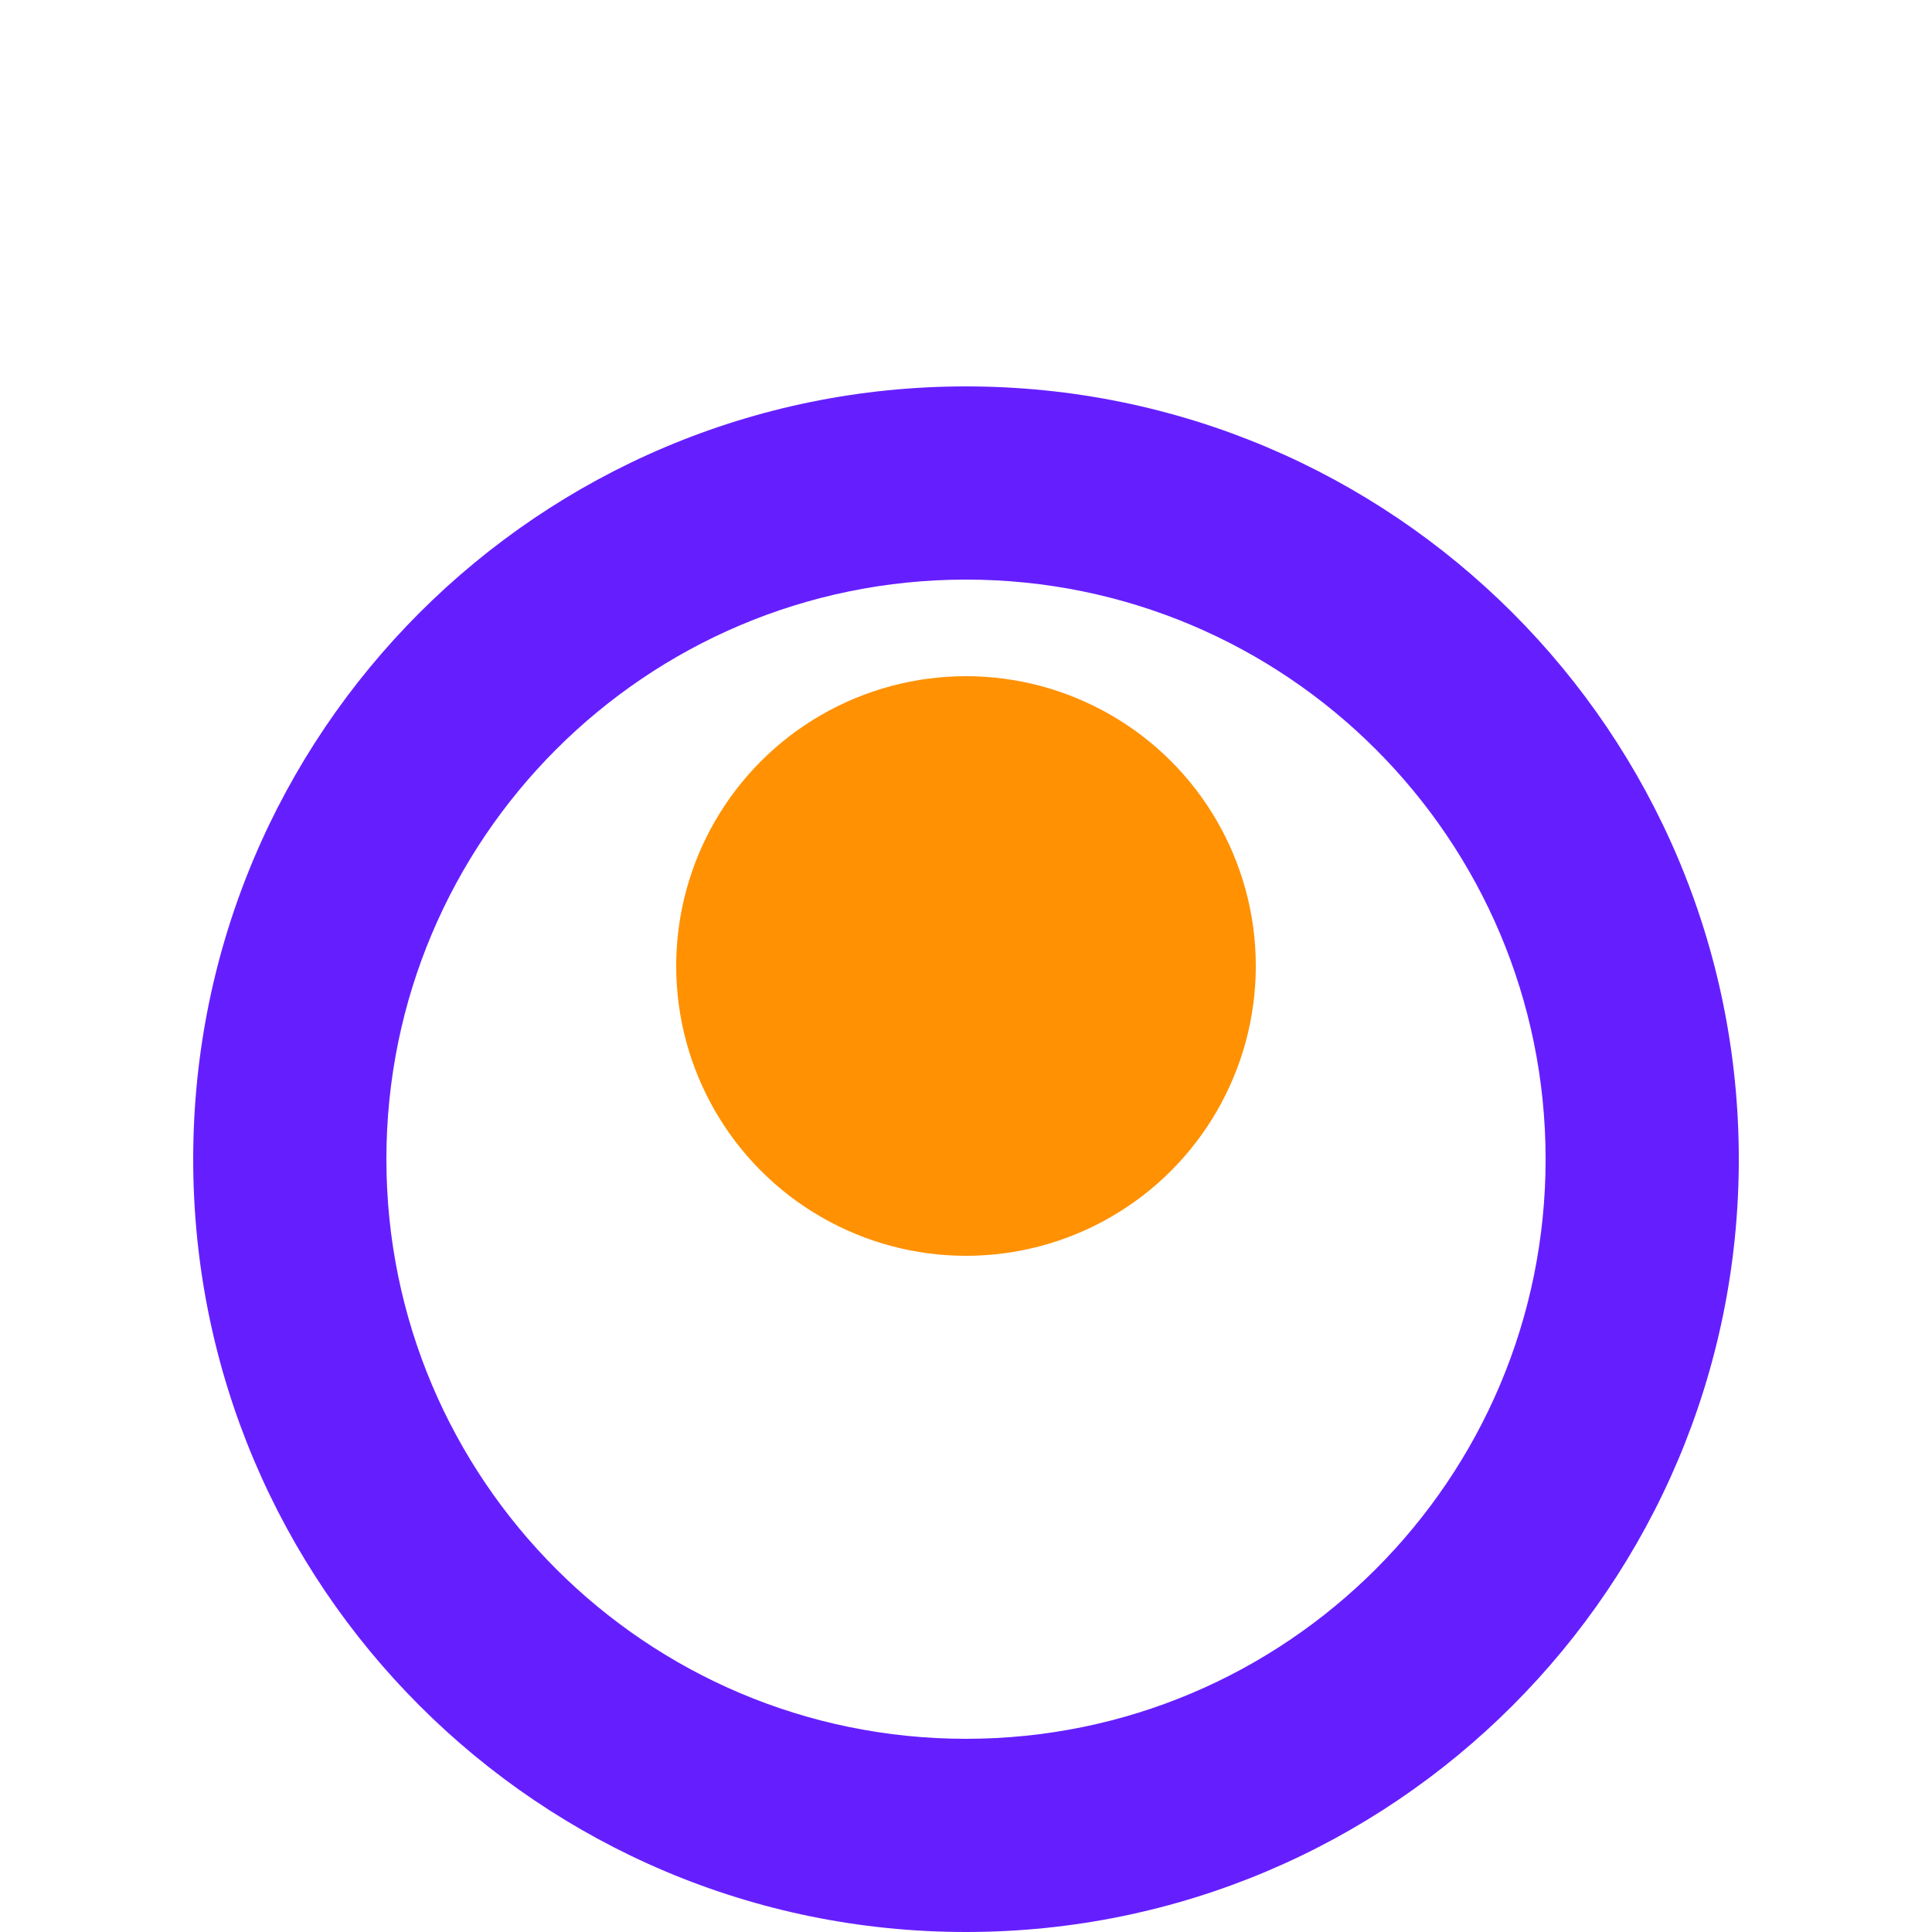 <svg width="40" height="40" viewBox="0 0 40 40" fill="none" xmlns="http://www.w3.org/2000/svg">
<ellipse cx="20" cy="20" rx="6" ry="6" fill="#FF9102"/>
<path fill-rule="evenodd" clip-rule="evenodd" d="M20 8C28.837 8 36 15.163 36 24C36 32.837 28.837 40 20 40C11.163 40 4 32.837 4 24C4 15.163 11.163 8 20 8ZM20 12C13.373 12 8 17.373 8 24C8 30.627 13.373 36 20 36C26.627 36 32 30.627 32 24C32 17.373 26.627 12 20 12Z" fill="#651FFF"/>
</svg>
